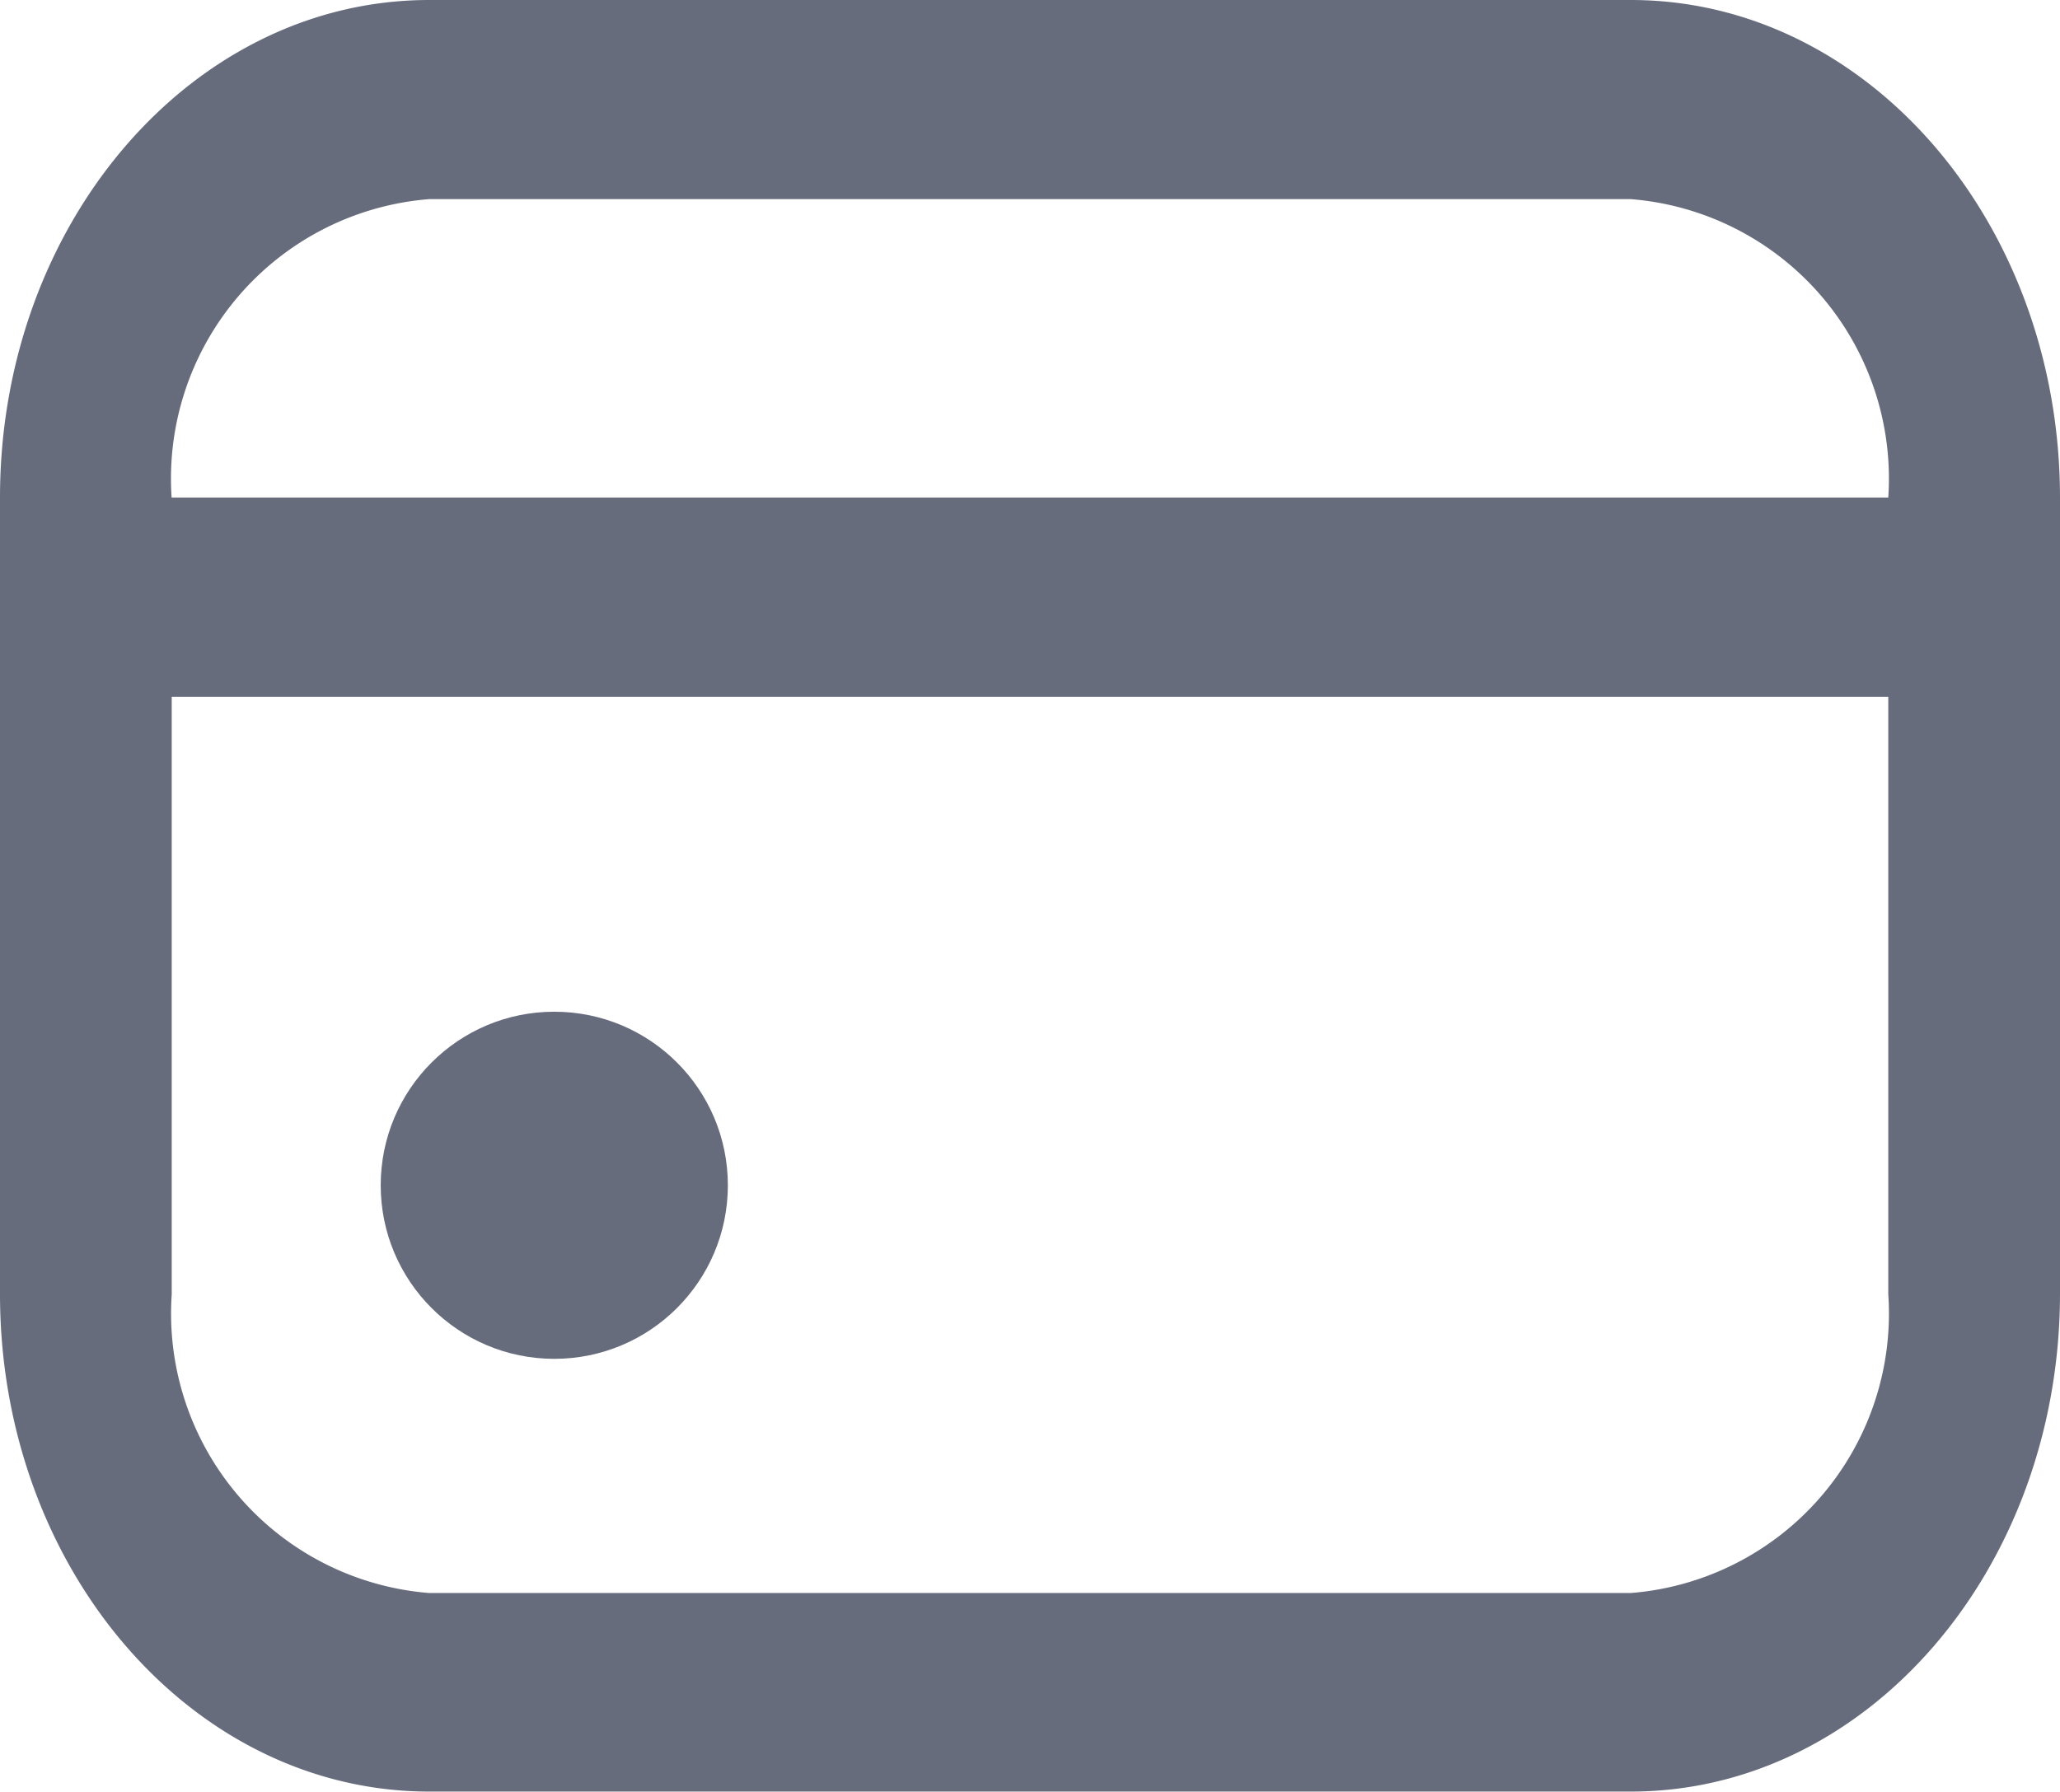 <svg xmlns="http://www.w3.org/2000/svg" width="17.802" height="15.489" viewBox="0 0 17.802 15.489">
  <g id="credit-card" transform="translate(0 -3)">
    <circle id="Ellipse_418" data-name="Ellipse 418" cx="1.5" cy="1.5" r="1.5" transform="translate(3.29 11.744)" fill="#676c7d"/>
    <path id="Path_6350" data-name="Path 6350" d="M14.093,3H3.709C1.661,3,0,4.927,0,7.3v6.884c0,2.375,1.661,4.3,3.709,4.3H14.093c2.047,0,3.706-1.927,3.709-4.3V7.3C17.8,4.927,16.14,3,14.093,3ZM3.709,4.721H14.093A2.423,2.423,0,0,1,16.318,7.3H1.483A2.423,2.423,0,0,1,3.709,4.721ZM14.093,16.768H3.709a2.423,2.423,0,0,1-2.225-2.581V9.023H16.318v5.163A2.423,2.423,0,0,1,14.093,16.768Z" transform="translate(0 0)" fill="#676c7d"/>
  </g>
</svg>
